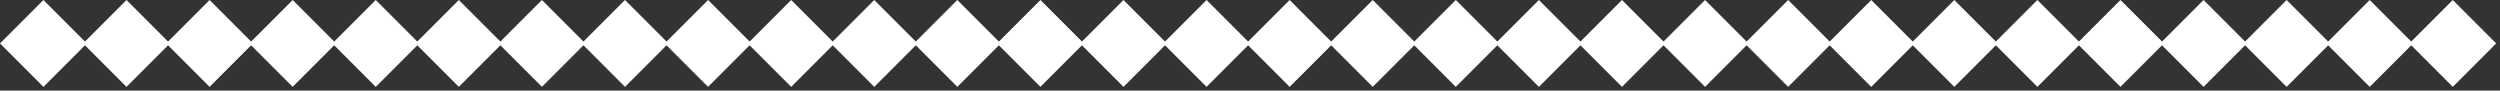<svg width="331" height="12" viewBox="0 0 331 12" fill="none" xmlns="http://www.w3.org/2000/svg">
<rect x="0" y="0" width="331" height="12" fill="#333333" stroke="none"/>
<path fill-rule="evenodd" clip-rule="evenodd" d="M5.75 0L0 5.75L5.75 11.499L11.25 5.999L16.75 11.499L22.25 5.999L27.75 11.499L33.25 5.999L38.75 11.499L44.25 5.999L49.75 11.499L55.25 5.999L60.75 11.499L66.25 5.999L71.75 11.499L77.25 5.999L82.75 11.499L88.25 5.999L93.75 11.499L99.25 5.999L104.75 11.499L110.25 5.999L115.75 11.499L121.25 5.999L126.75 11.499L132.25 5.999L137.75 11.499L143.25 5.999L148.75 11.499L154.25 5.999L159.75 11.499L165.25 5.999L170.75 11.499L176.25 5.999L181.75 11.499L187.25 5.999L192.75 11.499L198.25 5.999L203.75 11.499L209.25 5.999L214.75 11.499L220.25 5.999L225.75 11.499L231.25 5.999L236.75 11.499L242.25 5.999L247.75 11.499L253.25 5.999L258.75 11.499L264.25 5.999L269.75 11.499L275.25 5.999L280.75 11.499L286.25 5.999L291.75 11.499L297.25 5.999L302.75 11.499L308.25 5.999L313.75 11.499L319.25 5.999L324.75 11.499L330.499 5.75L324.75 0L319.25 5.5L313.75 0L308.25 5.5L302.75 0L297.25 5.5L291.75 0L286.25 5.5L280.75 0L275.25 5.5L269.75 0L264.25 5.5L258.75 0L253.25 5.5L247.75 0L242.25 5.5L236.75 0L231.25 5.5L225.75 0L220.25 5.5L214.75 0L209.25 5.5L203.75 0L198.25 5.5L192.75 0L187.25 5.5L181.75 0L176.25 5.5L170.75 0L165.25 5.5L159.75 0L154.25 5.5L148.75 0L143.25 5.5L137.75 0L132.25 5.5L126.75 0L121.25 5.5L115.75 0L110.25 5.5L104.75 0L99.25 5.5L93.75 0L88.25 5.5L82.75 0L77.25 5.5L71.75 0L66.25 5.5L60.75 0L55.25 5.5L49.75 0L44.25 5.5L38.75 0L33.25 5.5L27.75 0L22.25 5.5L16.75 0L11.25 5.5L5.75 0Z" fill="white"/>
</svg>
